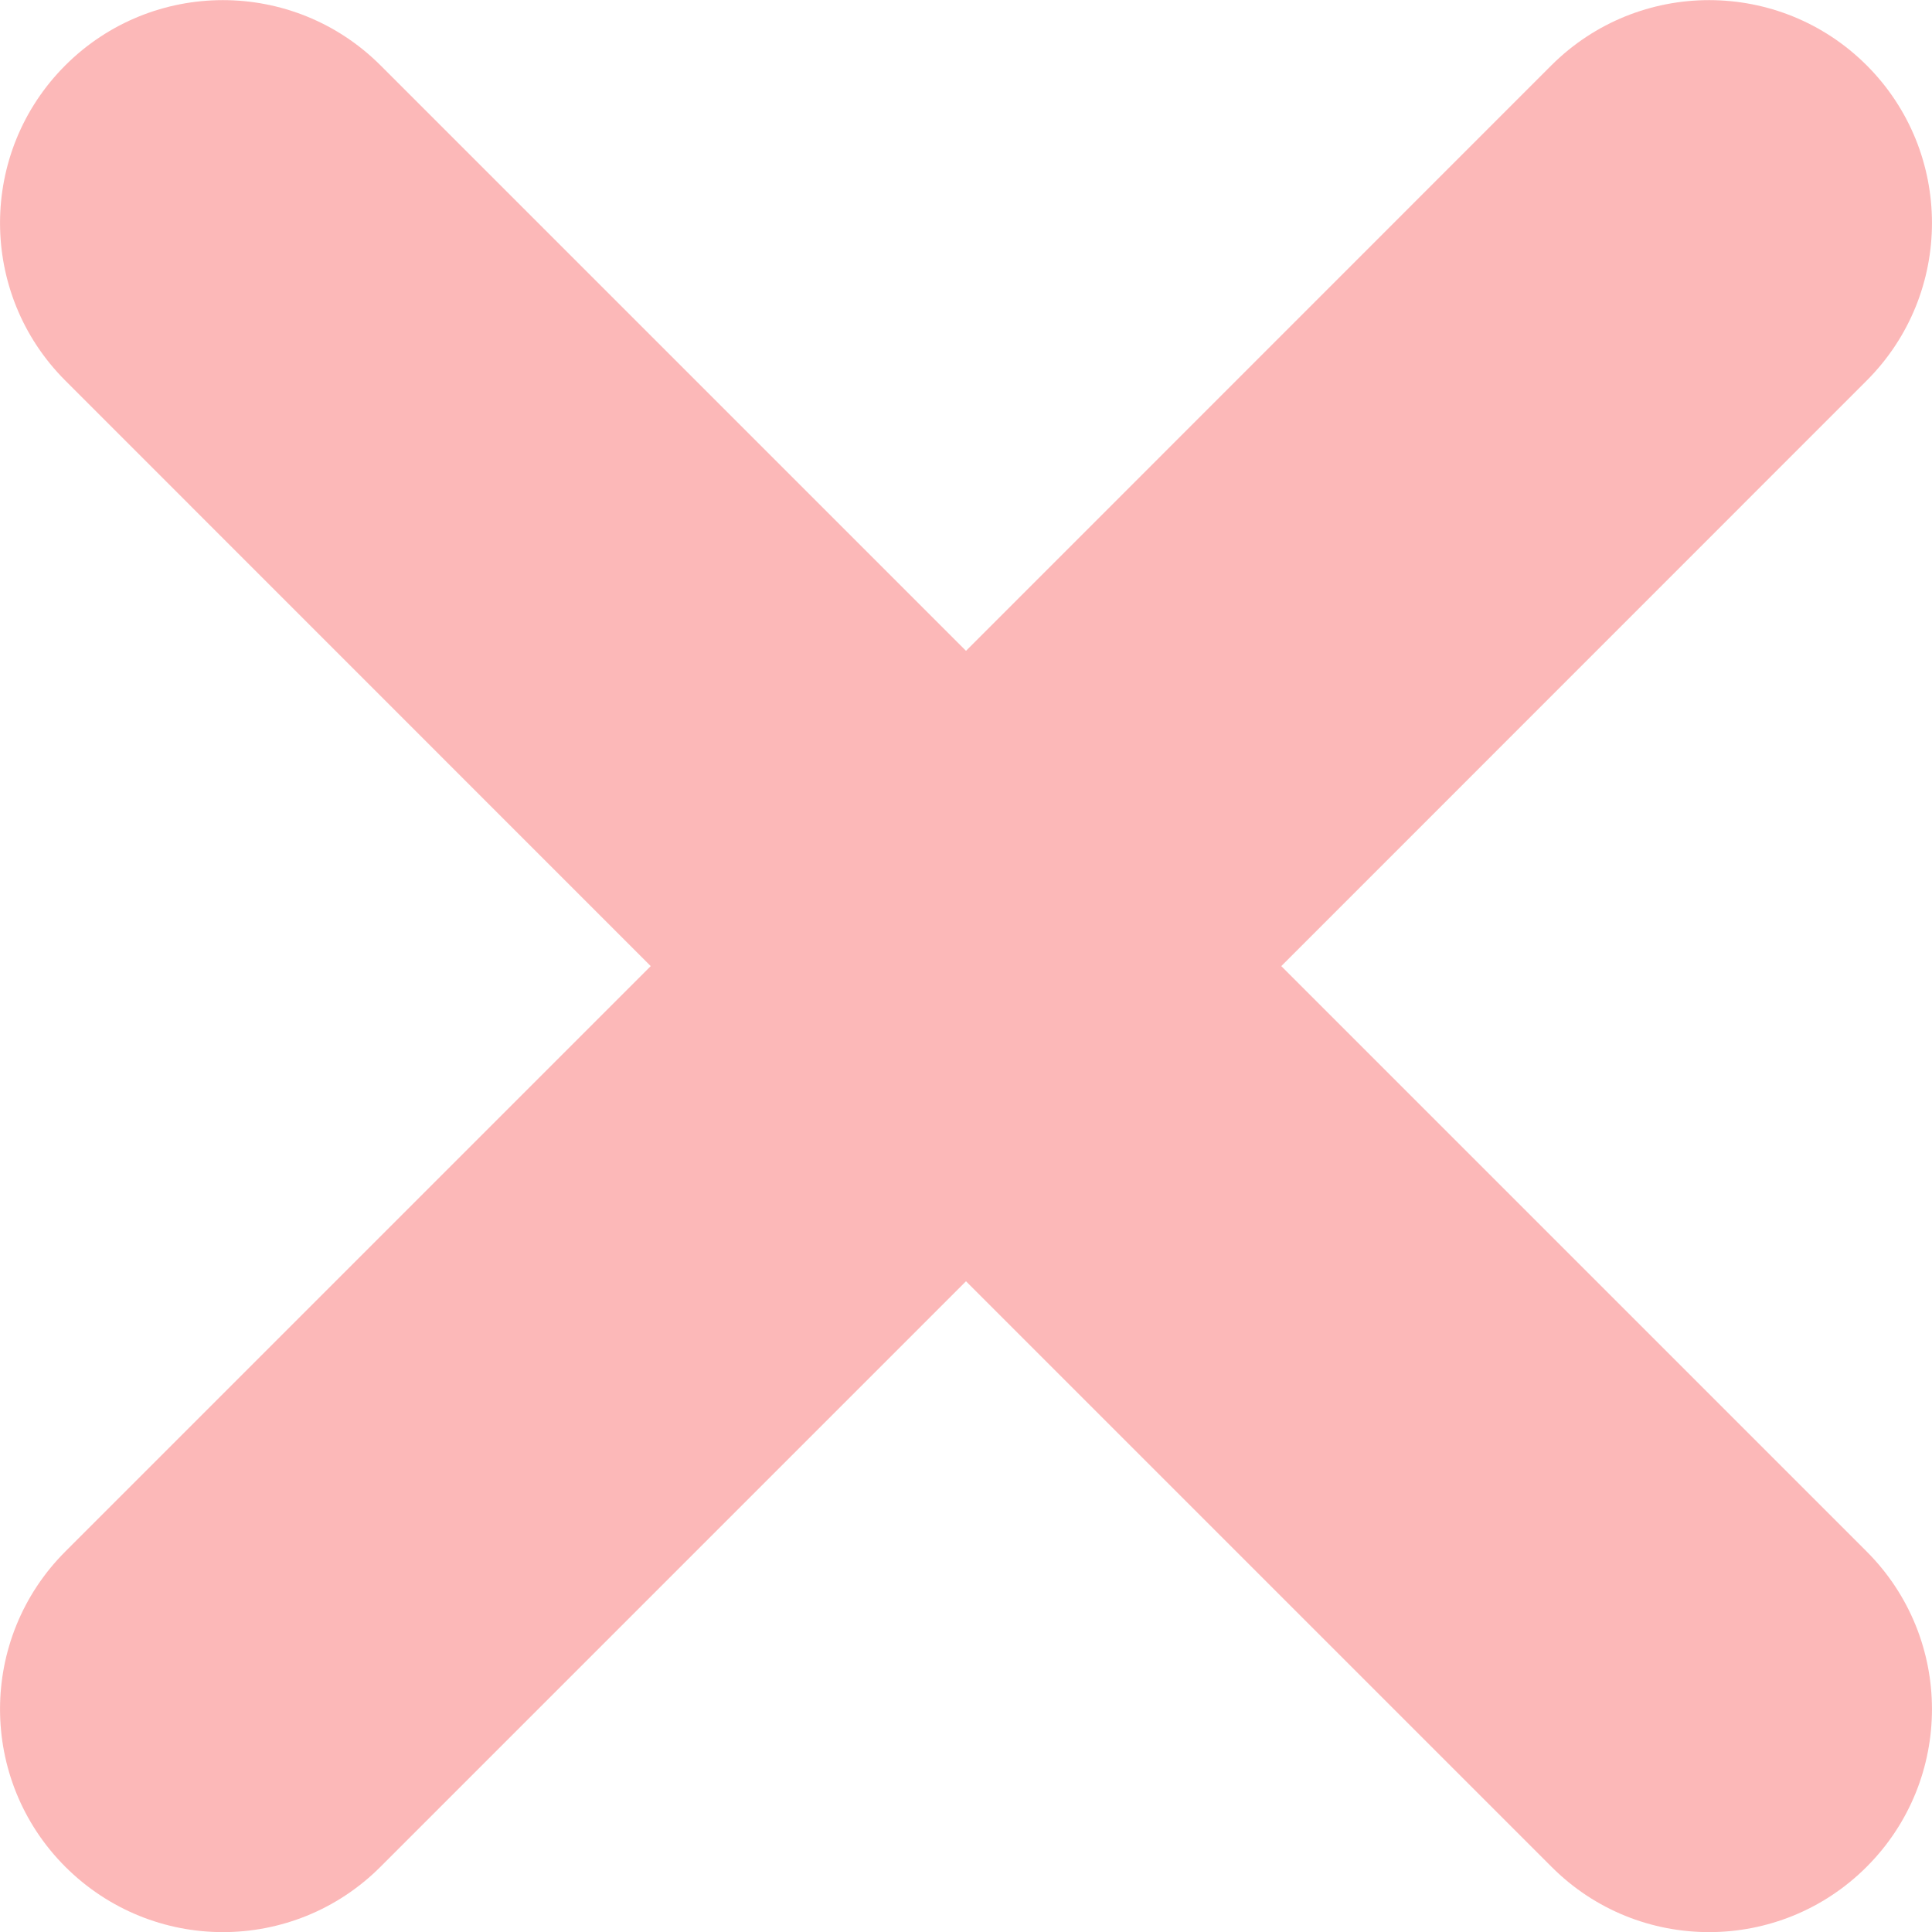 <svg width="16" height="16" viewBox="0 0 16 16" fill="none" xmlns="http://www.w3.org/2000/svg">
<g clip-path="url(#clip0)">
<path d="M15.459 3.152L10.611 8.001L15.459 12.849C16.18 13.57 16.18 14.739 15.459 15.46C15.099 15.82 14.627 16.001 14.154 16.001C13.681 16.001 13.209 15.821 12.849 15.46L8 10.611L3.151 15.46C2.791 15.82 2.319 16.001 1.846 16.001C1.374 16.001 0.902 15.82 0.541 15.46C-0.18 14.739 -0.18 13.57 0.541 12.849L5.389 8.001L0.541 3.152C-0.18 2.431 -0.18 1.262 0.541 0.541C1.262 -0.179 2.43 -0.179 3.151 0.541L8 5.39L12.848 0.541C13.57 -0.179 14.738 -0.179 15.459 0.541C16.18 1.262 16.18 2.431 15.459 3.152Z" fill="#FCB8B8"/>
</g>
<defs>
<clipPath id="clip0">
<rect width="16" height="16" fill="white"/>
</clipPath>
</defs>
</svg>
